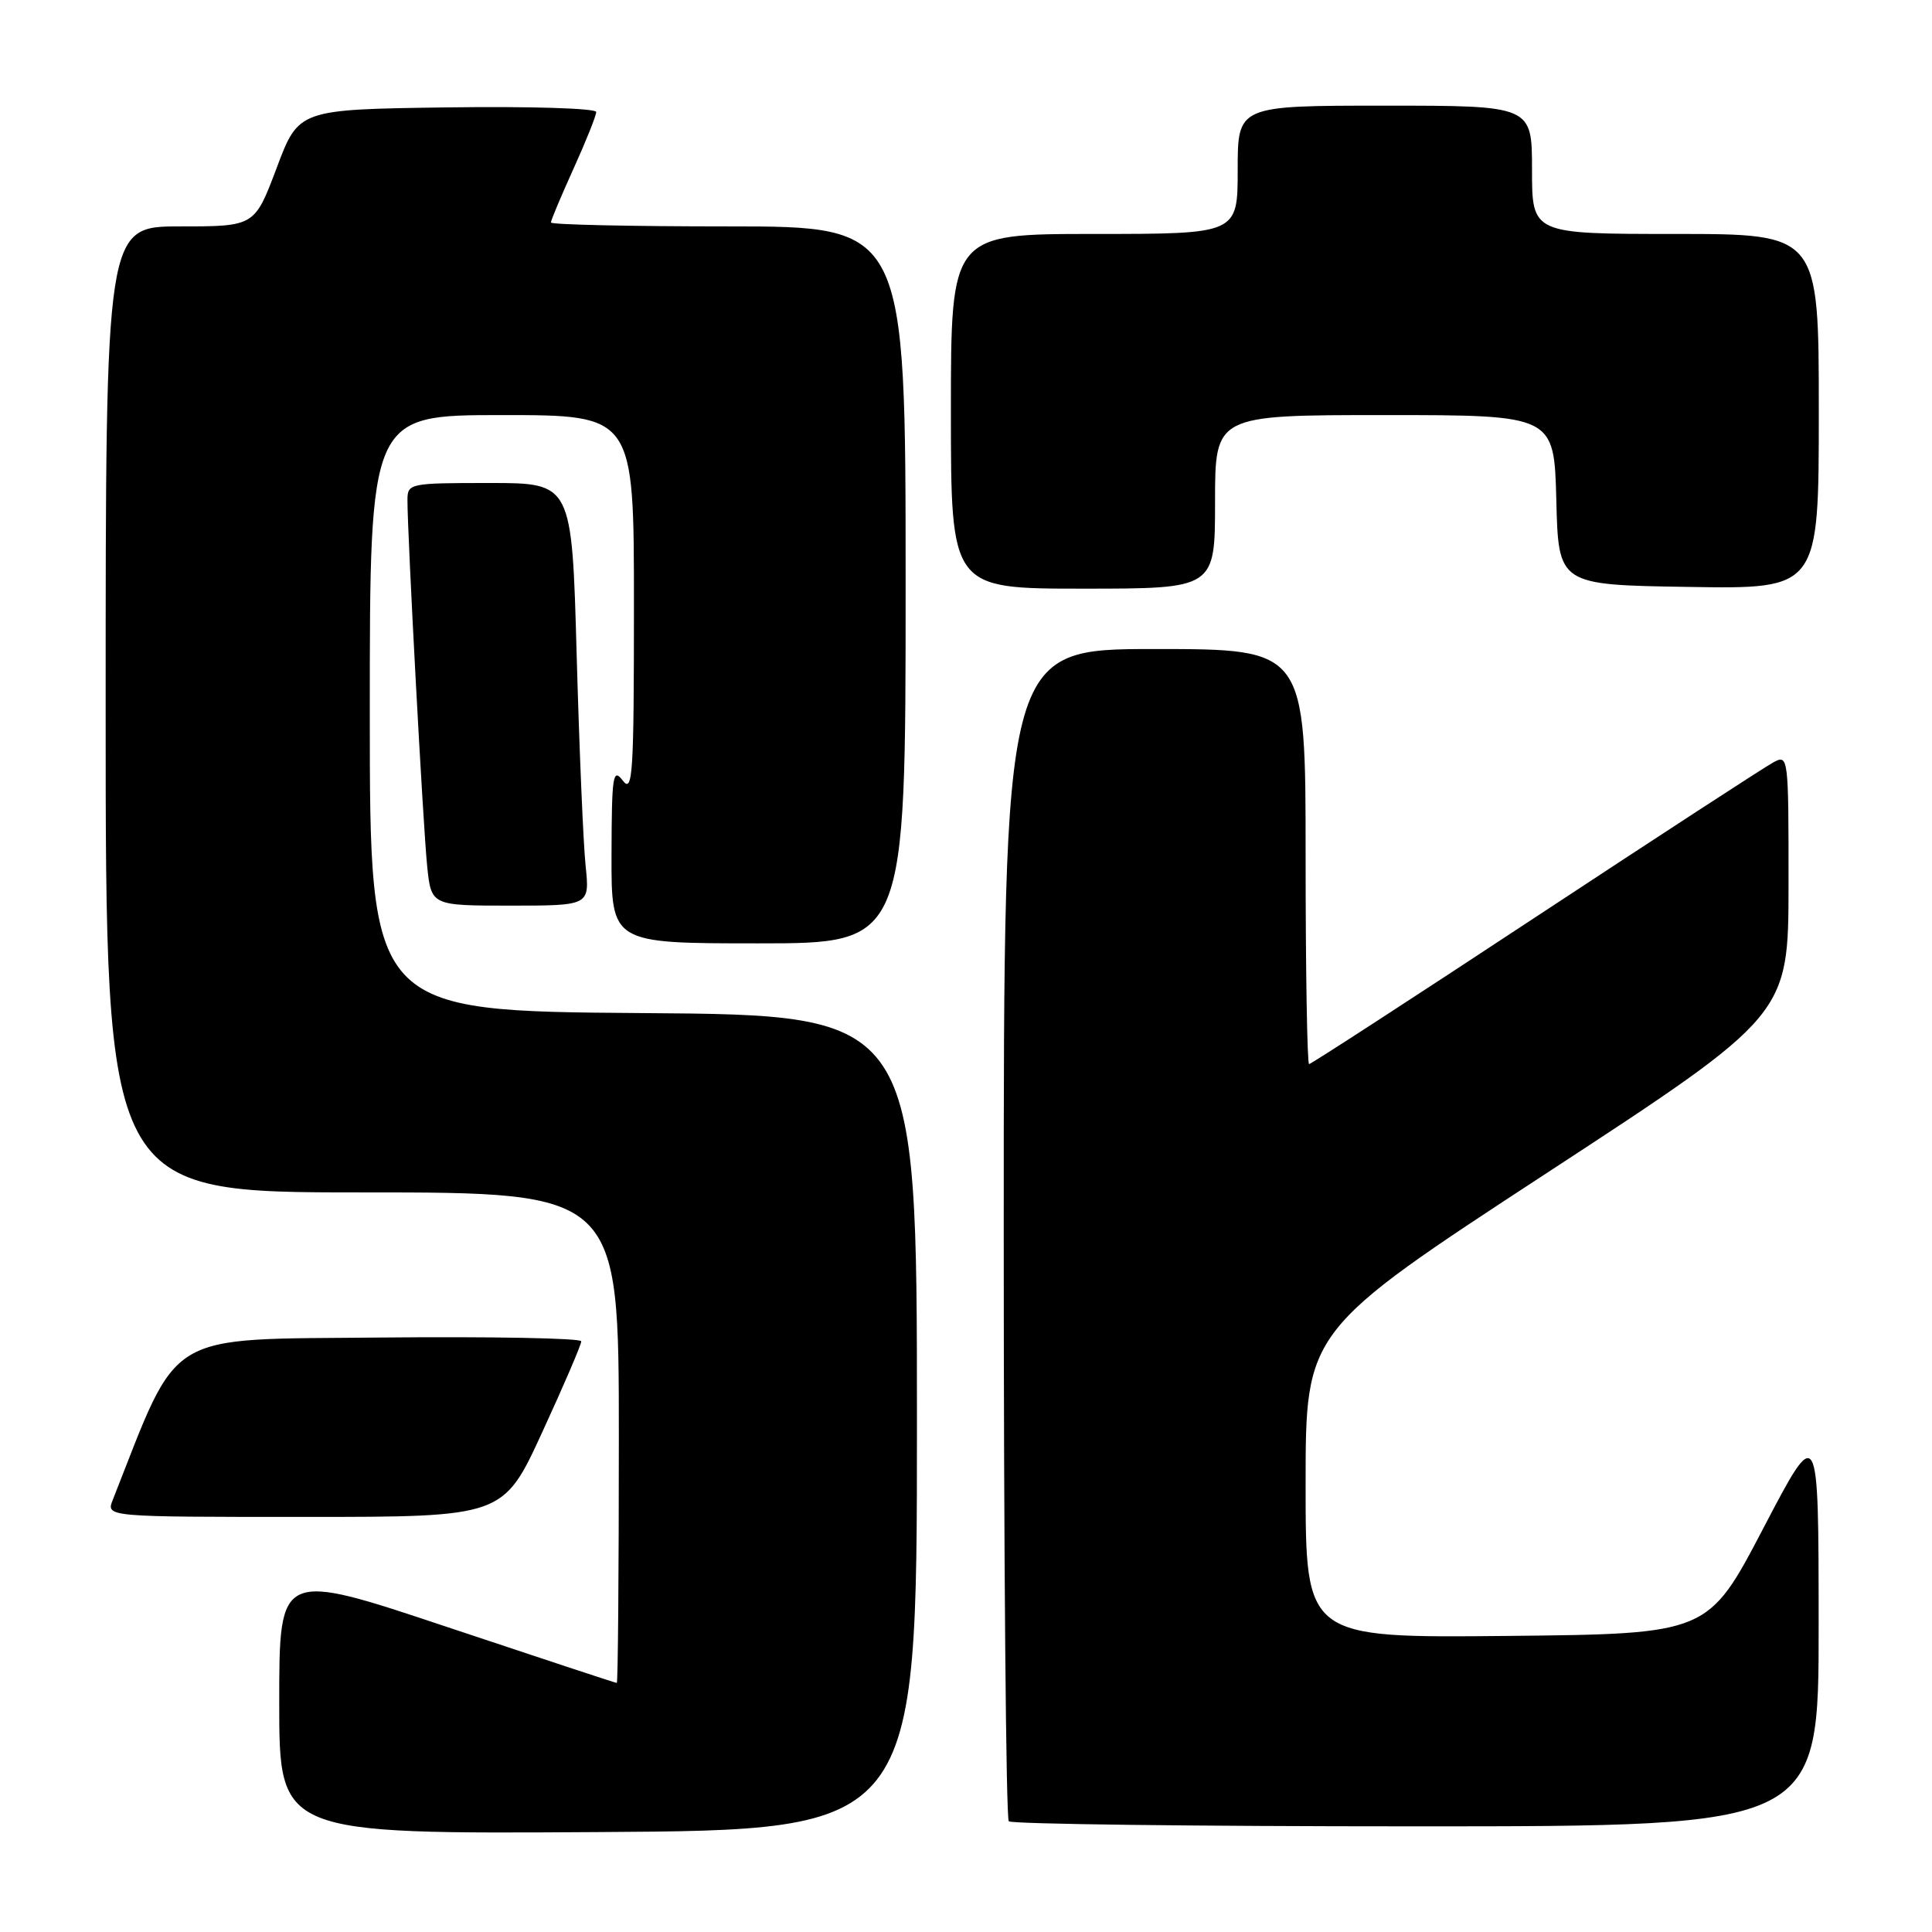 <?xml version="1.0" encoding="UTF-8" standalone="no"?>
<!DOCTYPE svg PUBLIC "-//W3C//DTD SVG 1.1//EN" "http://www.w3.org/Graphics/SVG/1.1/DTD/svg11.dtd" >
<svg xmlns="http://www.w3.org/2000/svg" xmlns:xlink="http://www.w3.org/1999/xlink" version="1.1" viewBox="0 0 256 256">
 <g >
 <path fill="currentColor"
d=" M 121.50 188.50 C 121.50 134.50 121.50 134.50 85.25 134.24 C 49.00 133.98 49.00 133.98 49.00 94.49 C 49.00 55.00 49.00 55.00 66.50 55.00 C 84.00 55.00 84.00 55.00 84.00 80.19 C 84.00 102.56 83.84 105.16 82.53 103.44 C 81.21 101.70 81.06 102.70 81.03 113.25 C 81.00 125.00 81.00 125.00 100.50 125.00 C 120.00 125.00 120.00 125.00 120.00 77.50 C 120.00 30.00 120.00 30.00 96.50 30.00 C 83.57 30.00 73.00 29.77 73.00 29.48 C 73.00 29.19 74.35 25.98 76.00 22.34 C 77.65 18.70 79.00 15.33 79.00 14.84 C 79.00 14.35 70.22 14.08 59.29 14.23 C 39.57 14.50 39.57 14.50 36.66 22.25 C 33.74 30.00 33.74 30.00 23.87 30.00 C 14.00 30.00 14.00 30.00 14.00 94.00 C 14.00 158.00 14.00 158.00 48.00 158.00 C 82.00 158.00 82.00 158.00 82.00 190.50 C 82.00 208.38 81.88 223.00 81.73 223.00 C 81.57 223.00 71.45 219.66 59.23 215.58 C 37.00 208.15 37.00 208.15 37.00 225.59 C 37.00 243.02 37.00 243.02 79.25 242.76 C 121.50 242.50 121.50 242.50 121.50 188.50 Z  M 240.98 215.25 C 240.97 188.50 240.97 188.50 233.65 202.50 C 226.33 216.50 226.33 216.50 199.66 216.77 C 173.00 217.03 173.00 217.03 173.00 196.68 C 173.00 176.32 173.00 176.32 204.99 155.41 C 236.98 134.50 236.98 134.50 236.99 117.21 C 237.00 100.26 236.96 99.95 235.01 101.00 C 233.91 101.58 219.72 110.82 203.46 121.53 C 187.21 132.24 173.71 141.00 173.46 141.00 C 173.21 141.00 173.00 128.62 173.00 113.50 C 173.00 86.00 173.00 86.00 153.00 86.00 C 133.00 86.00 133.00 86.00 133.00 163.33 C 133.00 205.87 133.30 240.97 133.67 241.33 C 134.03 241.70 158.33 242.00 187.67 242.00 C 241.00 242.00 241.00 242.00 240.98 215.25 Z  M 71.86 189.75 C 74.71 183.56 77.03 178.16 77.02 177.73 C 77.01 177.31 65.03 177.09 50.40 177.23 C 21.46 177.52 23.89 176.05 14.94 198.75 C 14.05 201.00 14.05 201.00 40.37 201.00 C 66.69 201.00 66.69 201.00 71.86 189.75 Z  M 77.60 114.75 C 77.29 111.86 76.76 99.26 76.41 86.75 C 75.78 64.00 75.78 64.00 64.89 64.00 C 54.27 64.00 54.00 64.05 53.99 66.25 C 53.98 70.77 56.07 109.65 56.60 114.75 C 57.14 120.00 57.14 120.00 67.64 120.00 C 78.14 120.00 78.14 120.00 77.60 114.75 Z  M 161.00 66.50 C 161.00 55.00 161.00 55.00 183.47 55.00 C 205.93 55.00 205.93 55.00 206.22 66.25 C 206.50 77.50 206.50 77.50 223.75 77.77 C 241.00 78.05 241.00 78.05 241.00 54.52 C 241.00 31.00 241.00 31.00 222.00 31.00 C 203.00 31.00 203.00 31.00 203.00 22.50 C 203.00 14.00 203.00 14.00 183.50 14.00 C 164.00 14.00 164.00 14.00 164.00 22.50 C 164.00 31.00 164.00 31.00 145.00 31.00 C 126.00 31.00 126.00 31.00 126.00 54.50 C 126.00 78.00 126.00 78.00 143.50 78.00 C 161.00 78.00 161.00 78.00 161.00 66.50 Z "/>
</g>
</svg>